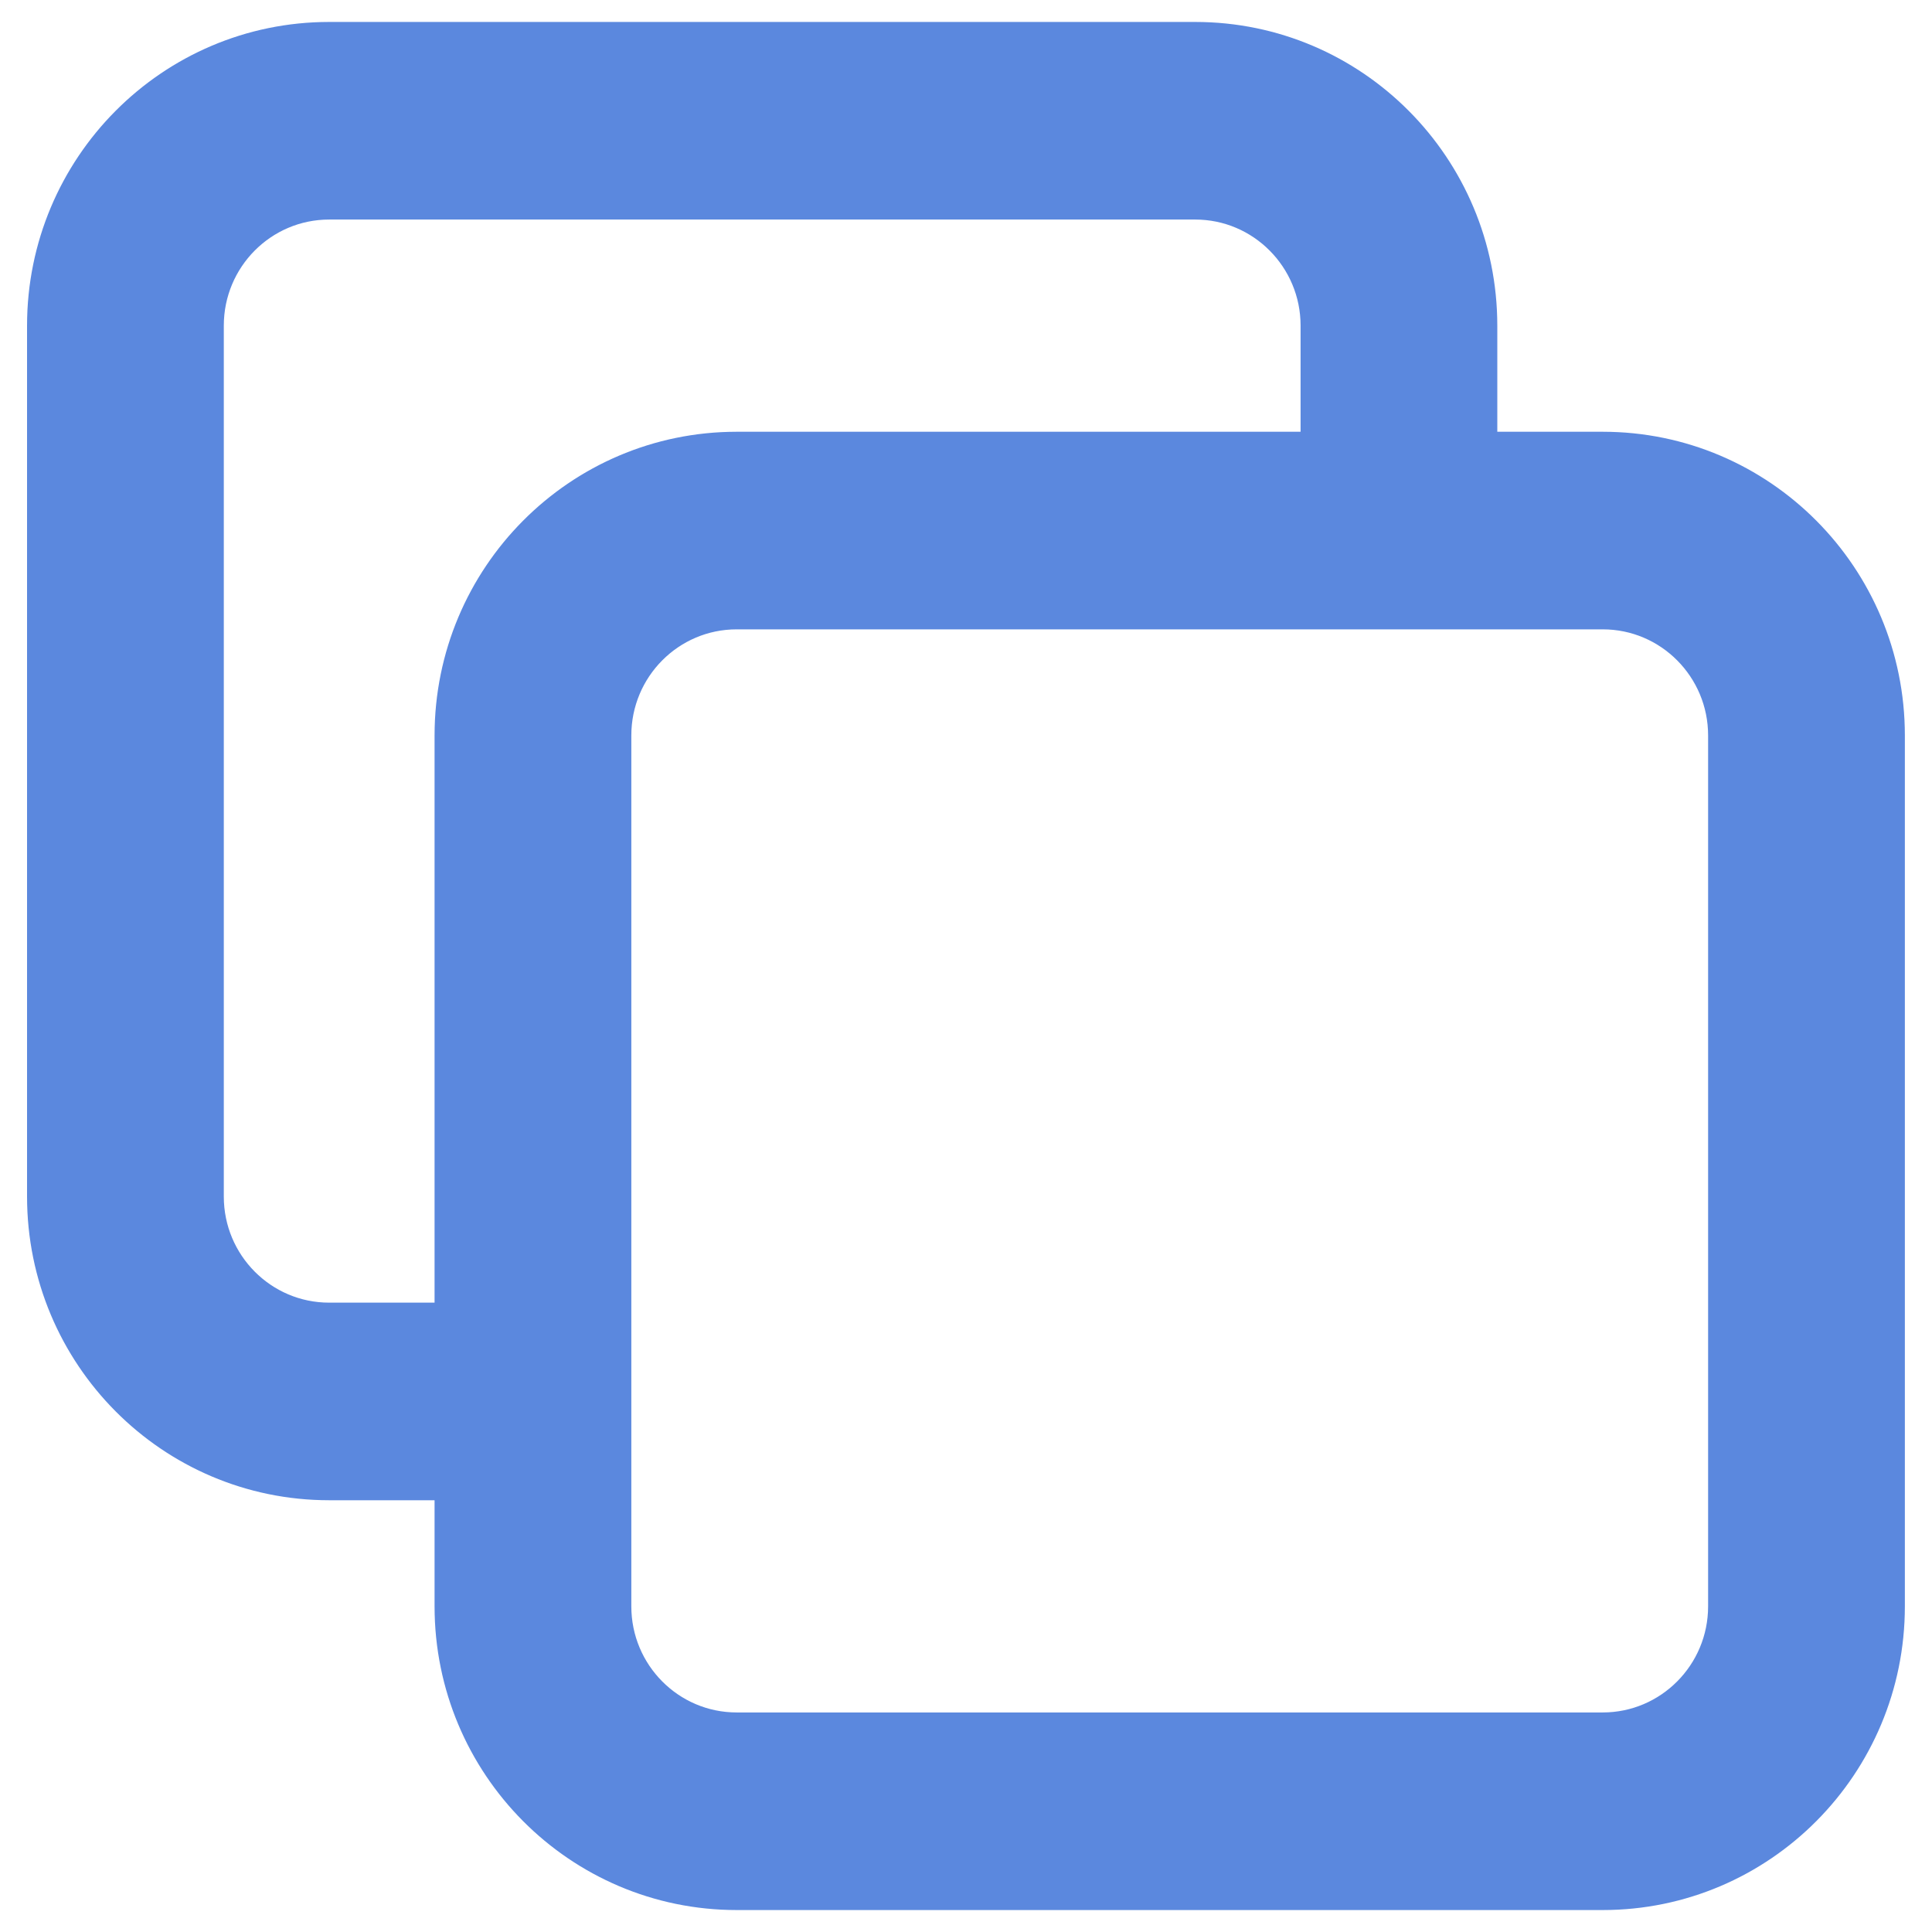 <svg width="44" height="44" viewBox="0 0 44 44" fill="none" xmlns="http://www.w3.org/2000/svg">
<path fill-rule="evenodd" clip-rule="evenodd" d="M1.116 7.417C1.116 3.873 3.973 1 7.497 1H27.22C30.744 1 33.6 3.873 33.6 7.417V10.333H36.501C40.025 10.333 42.882 13.206 42.882 16.75V36.583C42.882 40.127 40.025 43 36.501 43H16.778C13.254 43 10.397 40.127 10.397 36.583V33.667H7.497C3.973 33.667 1.116 30.794 1.116 27.25V7.417ZM10.397 30.167V16.75C10.397 13.206 13.254 10.333 16.778 10.333H30.12V7.417C30.12 5.806 28.821 4.5 27.22 4.5H7.497C5.895 4.5 4.597 5.806 4.597 7.417V27.25C4.597 28.861 5.895 30.167 7.497 30.167H10.397ZM16.778 13.833C15.176 13.833 13.878 15.139 13.878 16.75V36.583C13.878 38.194 15.176 39.5 16.778 39.5H36.501C38.102 39.5 39.401 38.194 39.401 36.583V16.75C39.401 15.139 38.102 13.833 36.501 13.833H16.778Z" fill="#5B88DE" stroke="#5B88DE" stroke-linejoin="round"/>
</svg>
